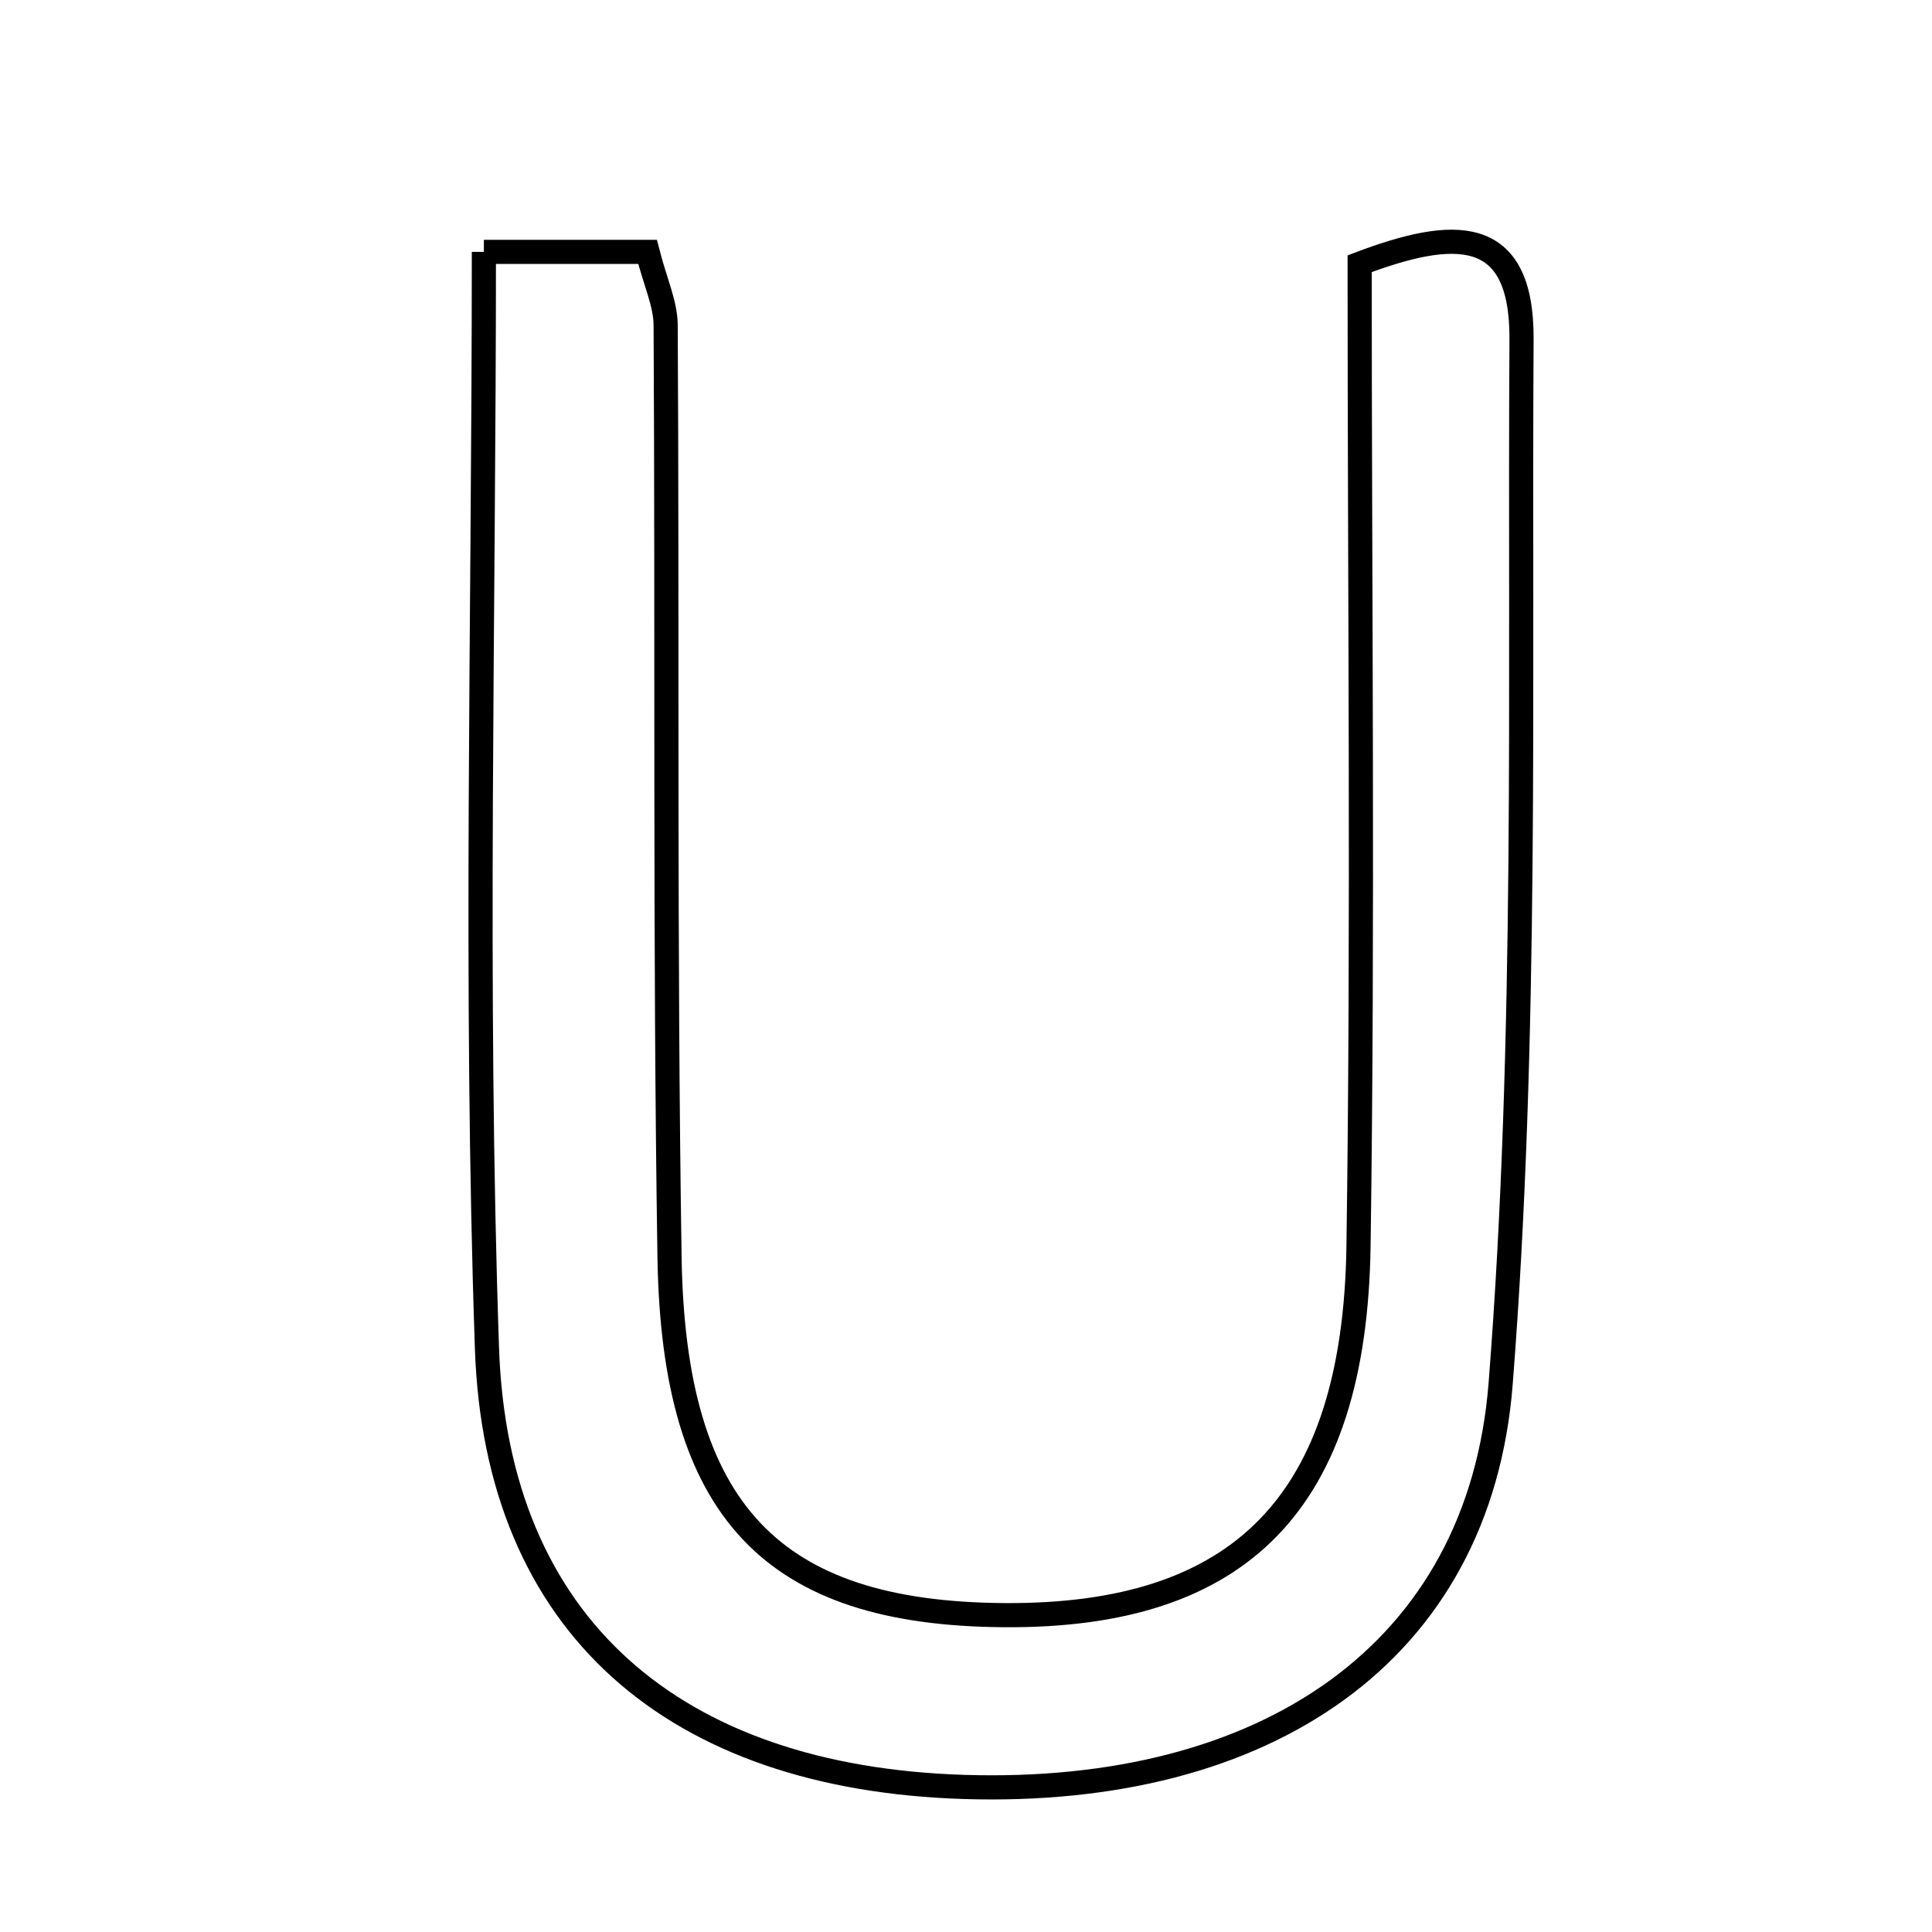 <svg xmlns="http://www.w3.org/2000/svg" viewBox="0.0 0.0 24.0 24.0" height="200px" width="200px"><path fill="none" stroke="black" stroke-width=".3" stroke-opacity="1.0"  filling="0" d="M6.011 3.129 C6.823 3.129 7.424 3.129 8.044 3.129 C8.142 3.511 8.268 3.775 8.269 4.04 C8.291 7.898 8.257 11.757 8.317 15.614 C8.366 18.781 9.597 20.044 12.473 20.064 C15.408 20.085 16.83 18.667 16.876 15.478 C16.934 11.441 16.89 7.403 16.89 3.276 C18.057 2.835 18.909 2.789 18.901 4.214 C18.875 8.539 18.979 12.88 18.642 17.183 C18.38 20.543 15.71 22.315 11.973 22.198 C8.38 22.085 6.165 20.201 6.049 16.743 C5.896 12.255 6.011 7.756 6.011 3.129"></path></svg>